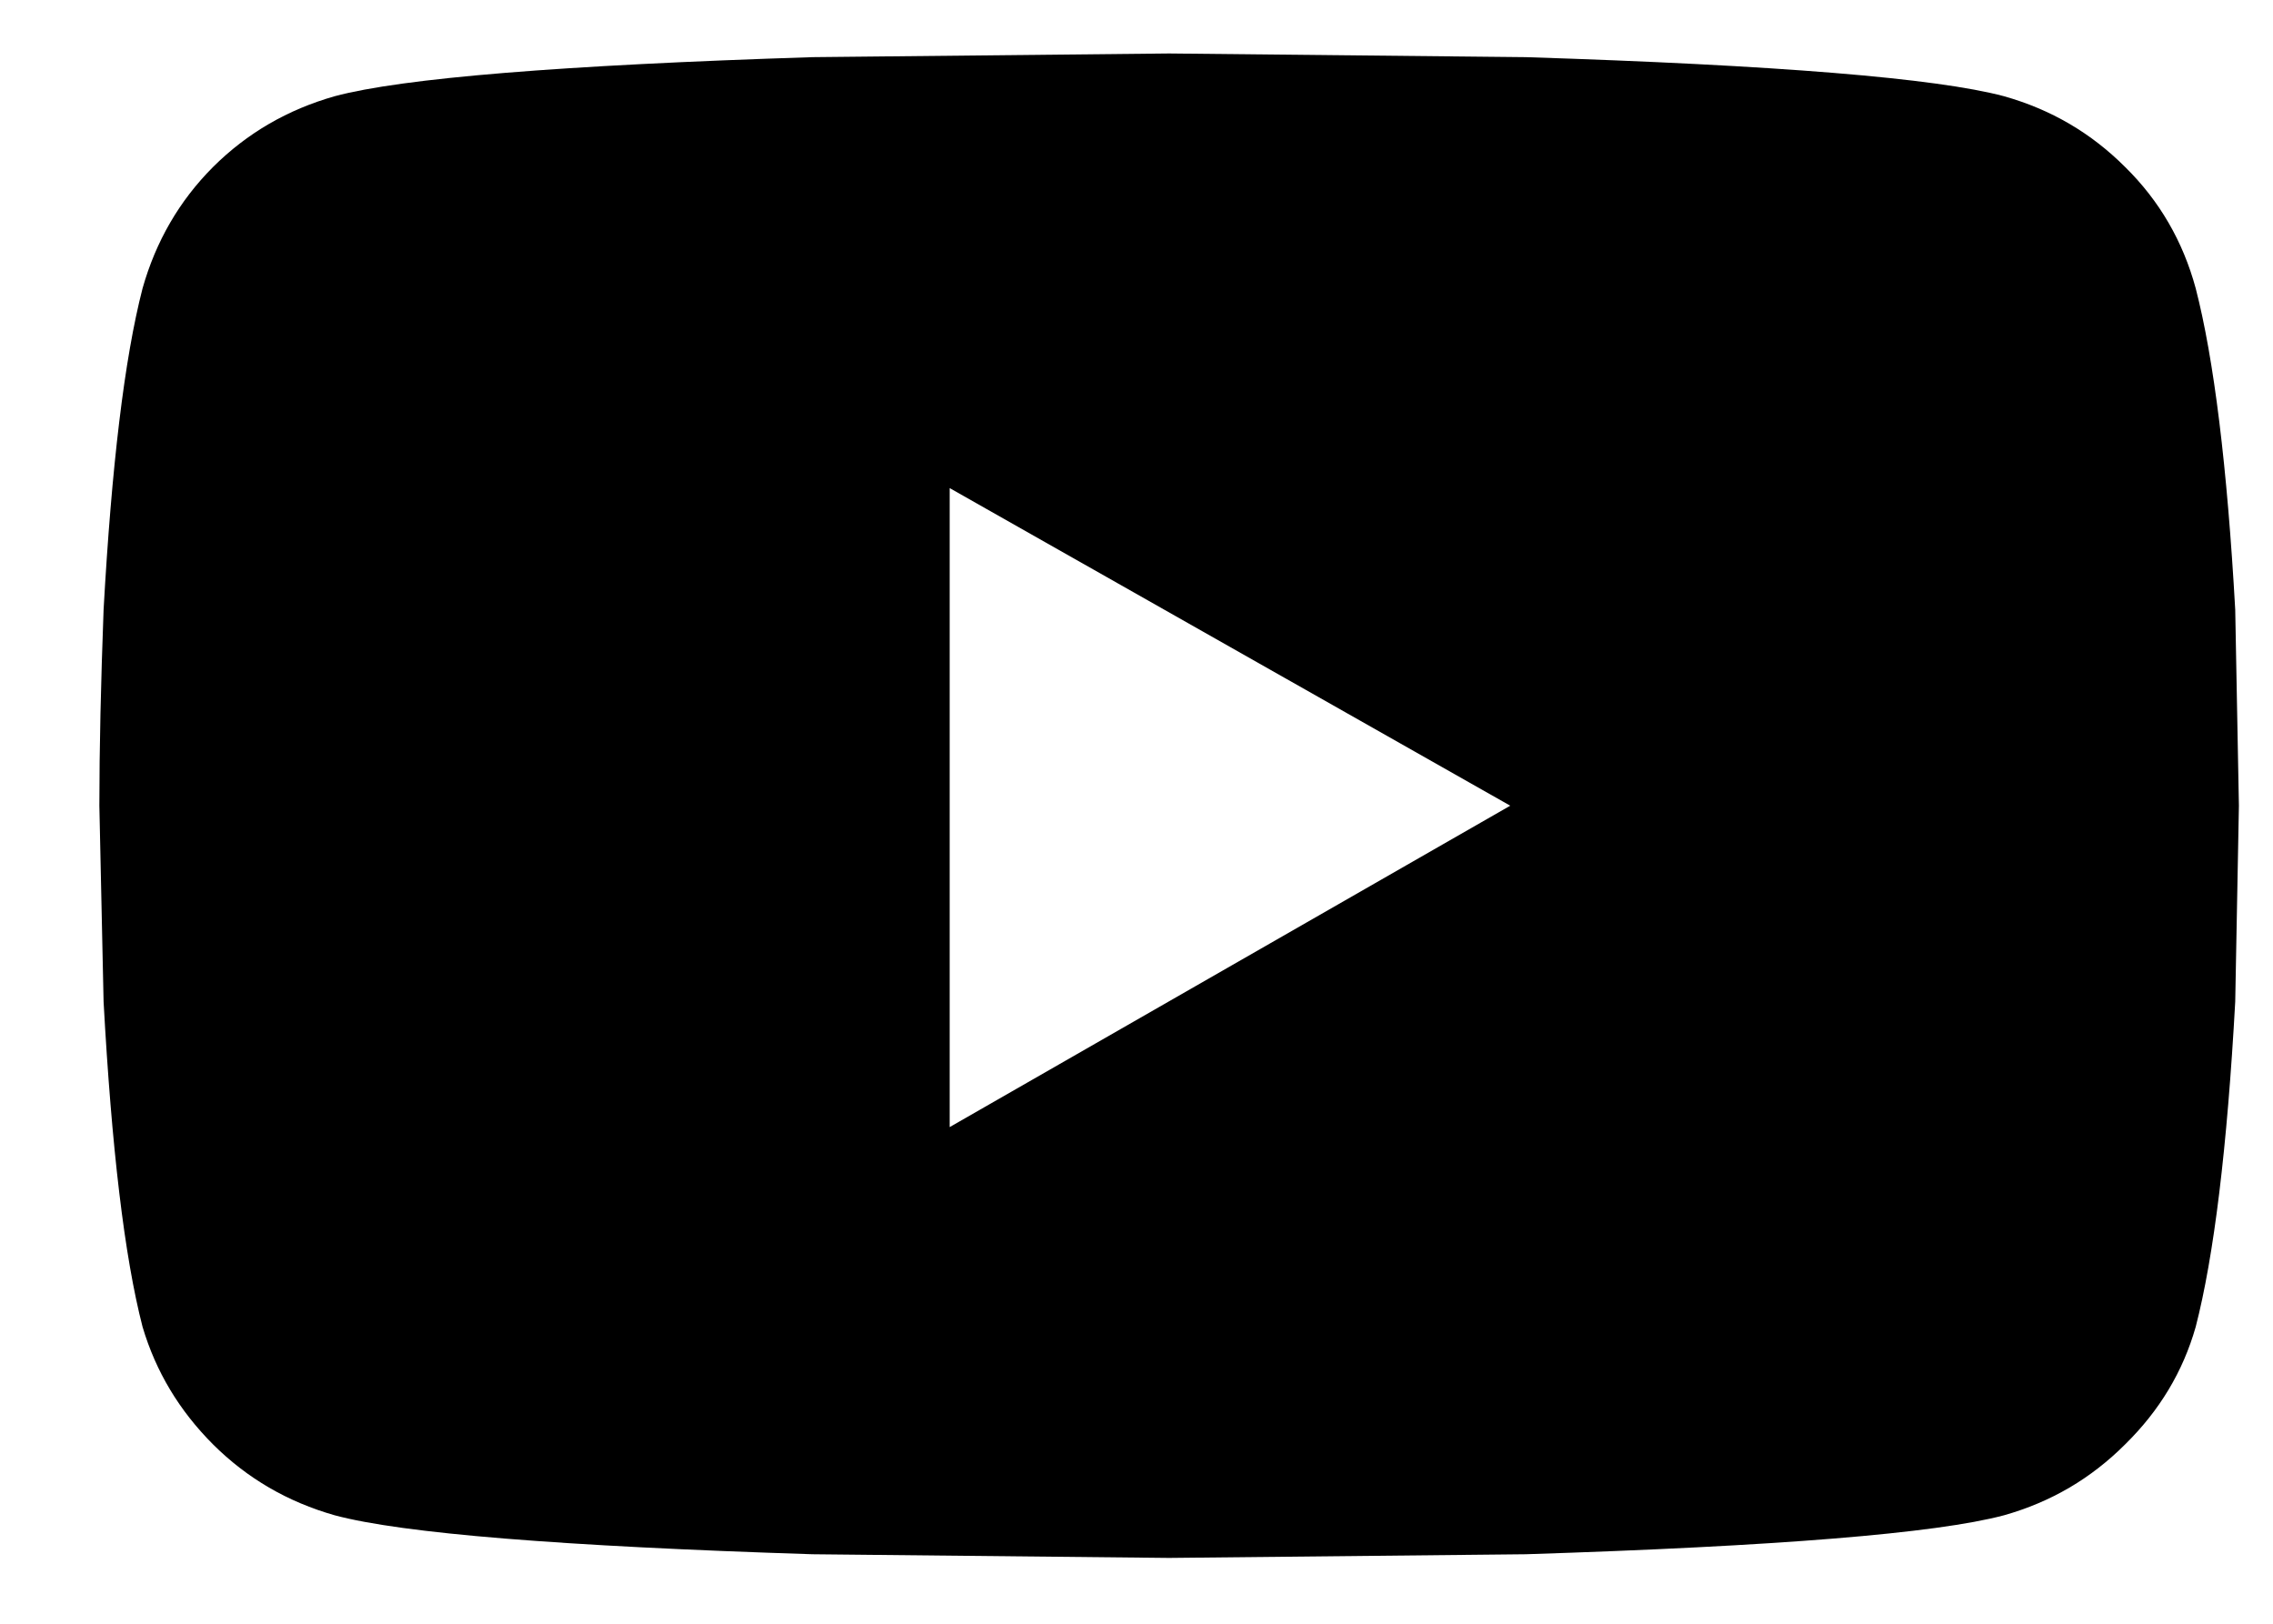 <?xml version="1.0" encoding="UTF-8"?>
<svg width="21px" height="15px" viewBox="0 0 21 15" version="1.1" xmlns="http://www.w3.org/2000/svg" xmlns:xlink="http://www.w3.org/1999/xlink">
    <title>Fill 15</title>
    <g id="Desktop" stroke="none" stroke-width="1" fill="none" fill-rule="evenodd">
        <g id="Home_1440" transform="translate(-392, -11348)" fill="#000000">
            <g id="Roadmap" transform="translate(-25, 10810)">
                <g transform="translate(0, 248)" id="Group-21">
                    <g transform="translate(417, 289.853)">
                        <path d="M8.774,10.559 L13.953,7.59 L8.774,4.656 L8.774,10.559 Z M20.286,2.811 C20.454,3.462 20.577,4.454 20.651,5.78 L20.685,7.59 L20.651,9.4 C20.577,10.751 20.454,11.753 20.286,12.404 C20.168,12.819 19.951,13.178 19.635,13.489 C19.319,13.805 18.95,14.022 18.515,14.145 C17.884,14.313 16.415,14.431 14.096,14.505 L10.801,14.539 L7.506,14.505 C5.188,14.431 3.718,14.313 3.092,14.145 C2.659,14.022 2.284,13.805 1.967,13.489 C1.657,13.178 1.44,12.819 1.317,12.404 C1.149,11.753 1.031,10.751 0.957,9.4 L0.918,7.59 C0.918,7.063 0.932,6.455 0.957,5.78 C1.031,4.454 1.149,3.462 1.317,2.811 C1.44,2.376 1.657,2.002 1.967,1.691 C2.284,1.375 2.659,1.159 3.092,1.036 C3.718,0.868 5.188,0.749 7.506,0.675 L10.801,0.641 L14.096,0.675 C16.415,0.749 17.884,0.868 18.515,1.036 C18.95,1.159 19.319,1.375 19.635,1.691 C19.951,2.002 20.168,2.376 20.286,2.811 L20.286,2.811 Z" id="Fill-15"></path>
                    </g>
                </g>
            </g>
        </g>
    </g>
</svg>